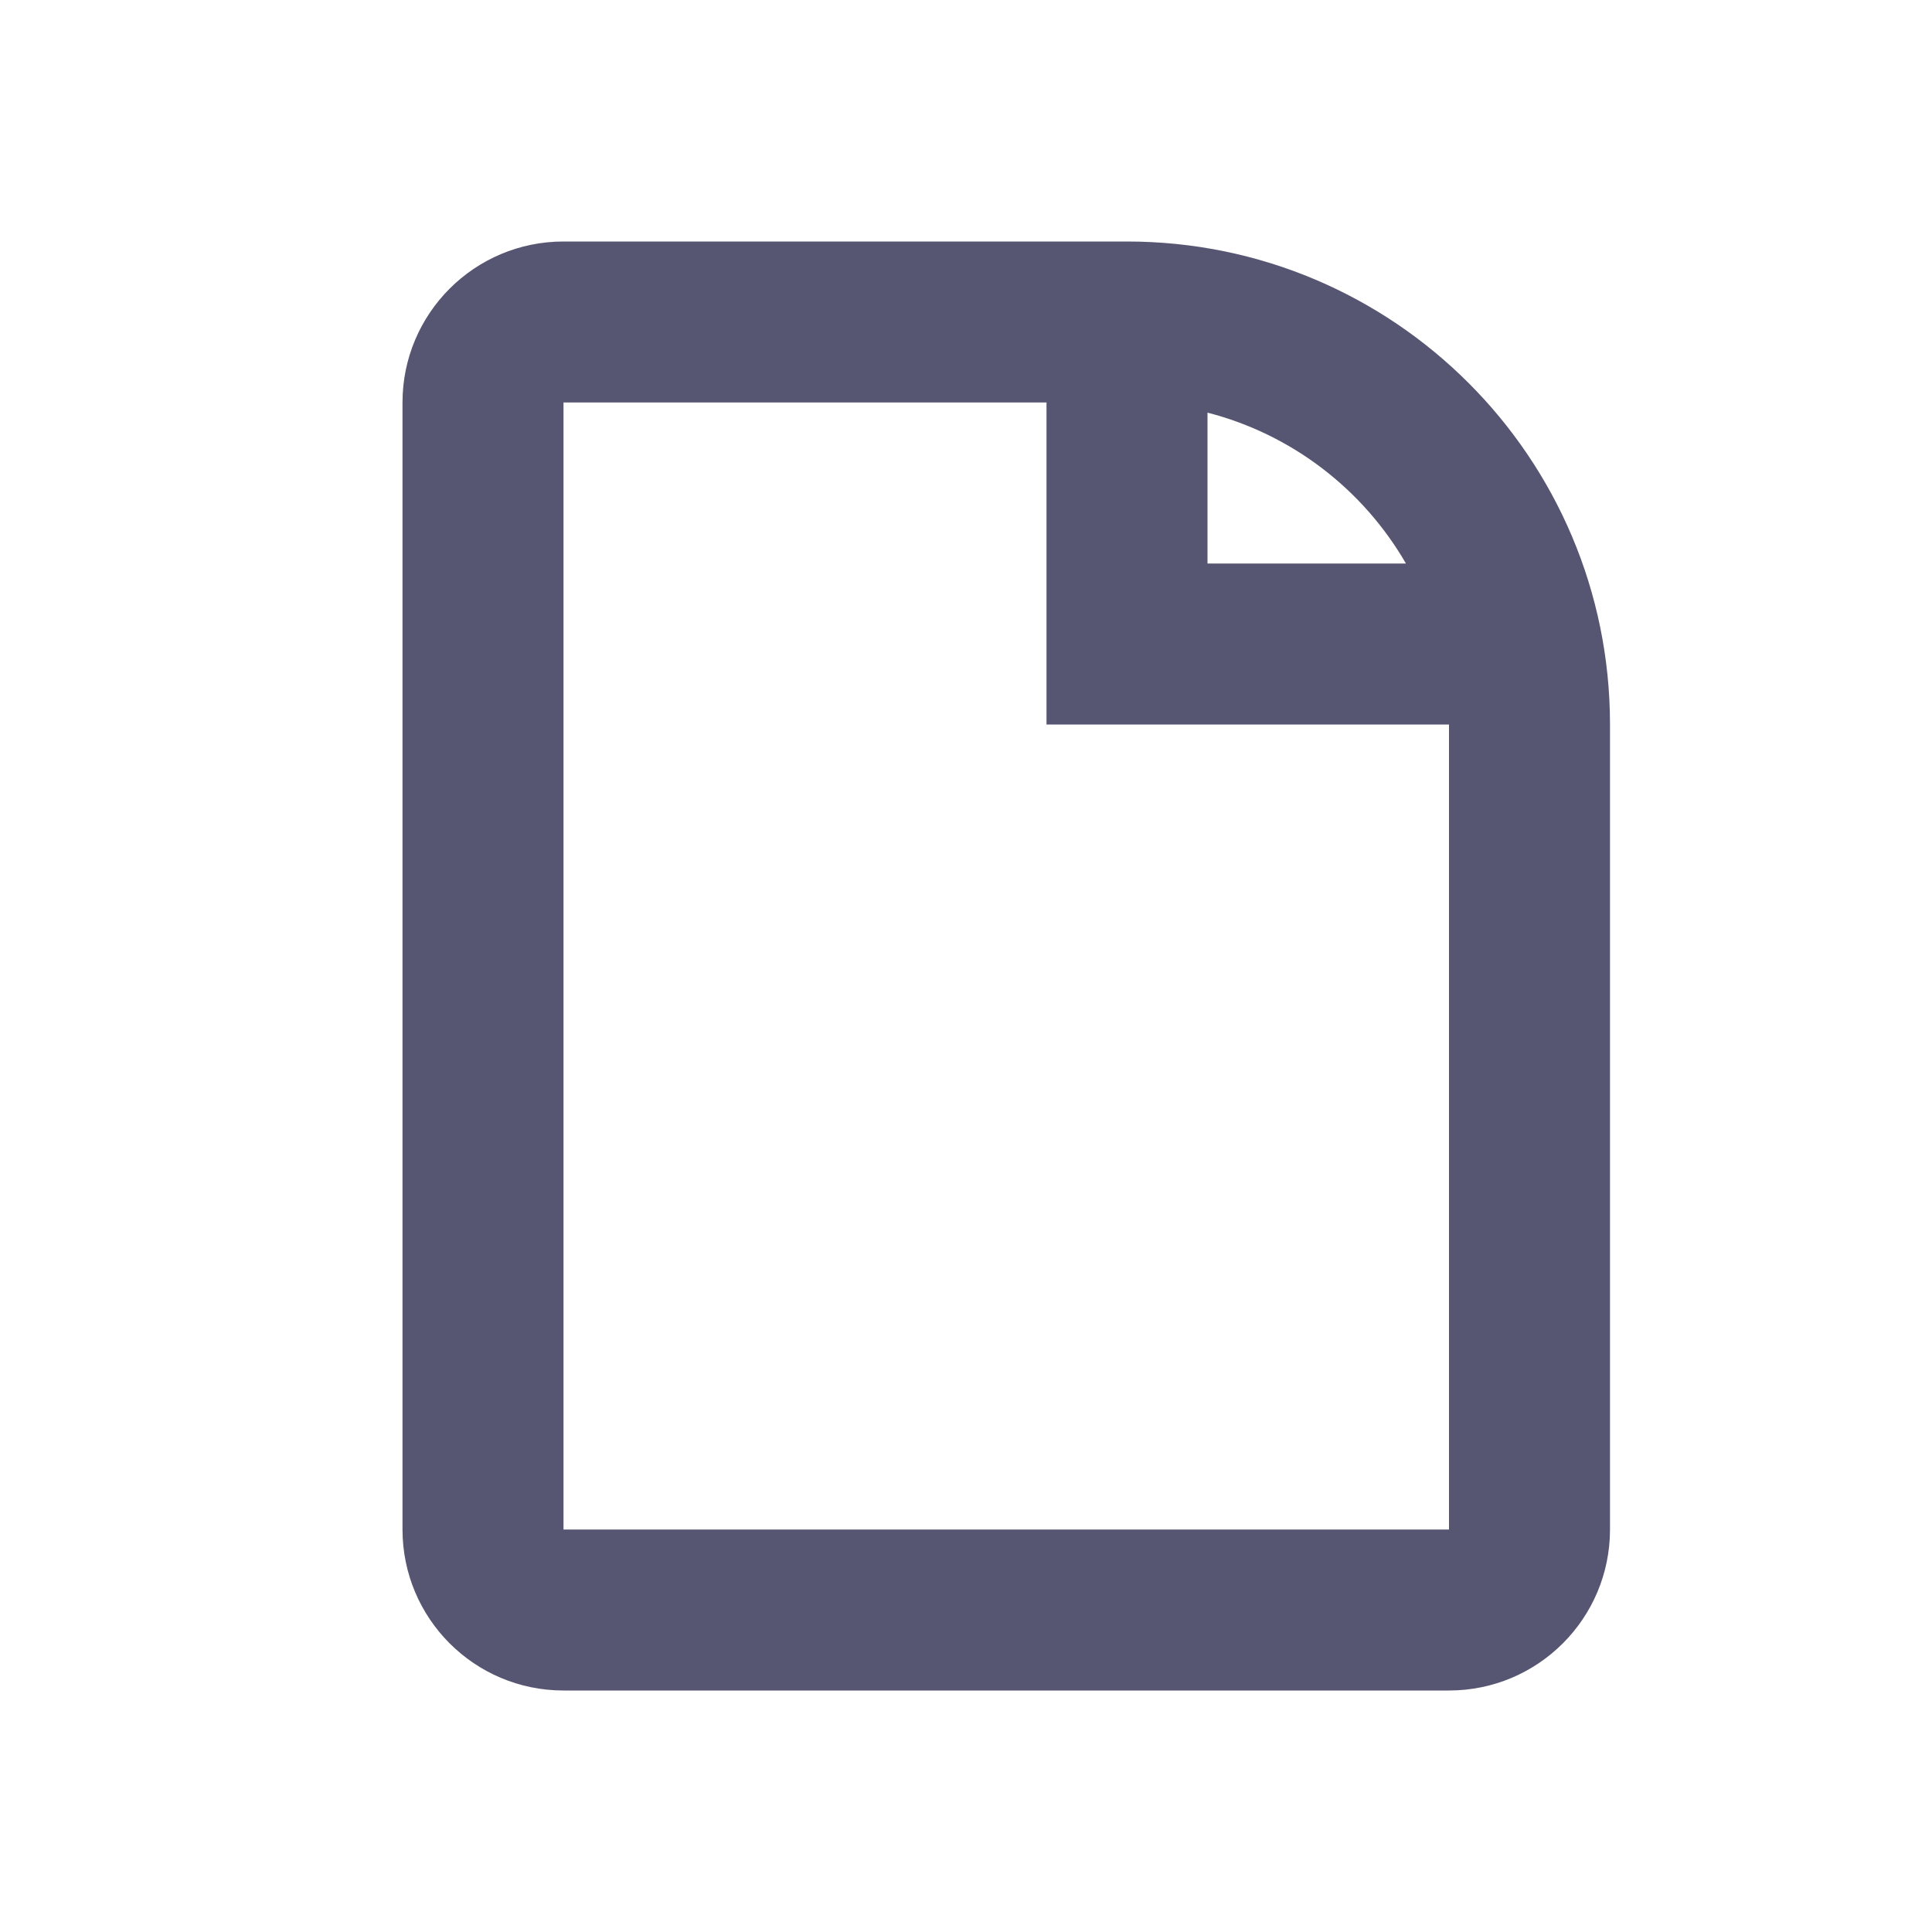 <svg width="24" height="24" viewBox="0 0 24 24" fill="none" xmlns="http://www.w3.org/2000/svg">
<path fill-rule="evenodd" clip-rule="evenodd" d="M7 3C5.895 3 5 3.895 5 5V19C5 20.105 5.895 21 7 21H18C19.105 21 20 20.105 20 19V9C20 5.686 17.314 3 14 3H7ZM13 5H7V19H18V9H14H13V8V5ZM17.465 7C16.935 6.083 16.051 5.396 15 5.126V7H17.465Z" fill="#575672"/>
</svg>
